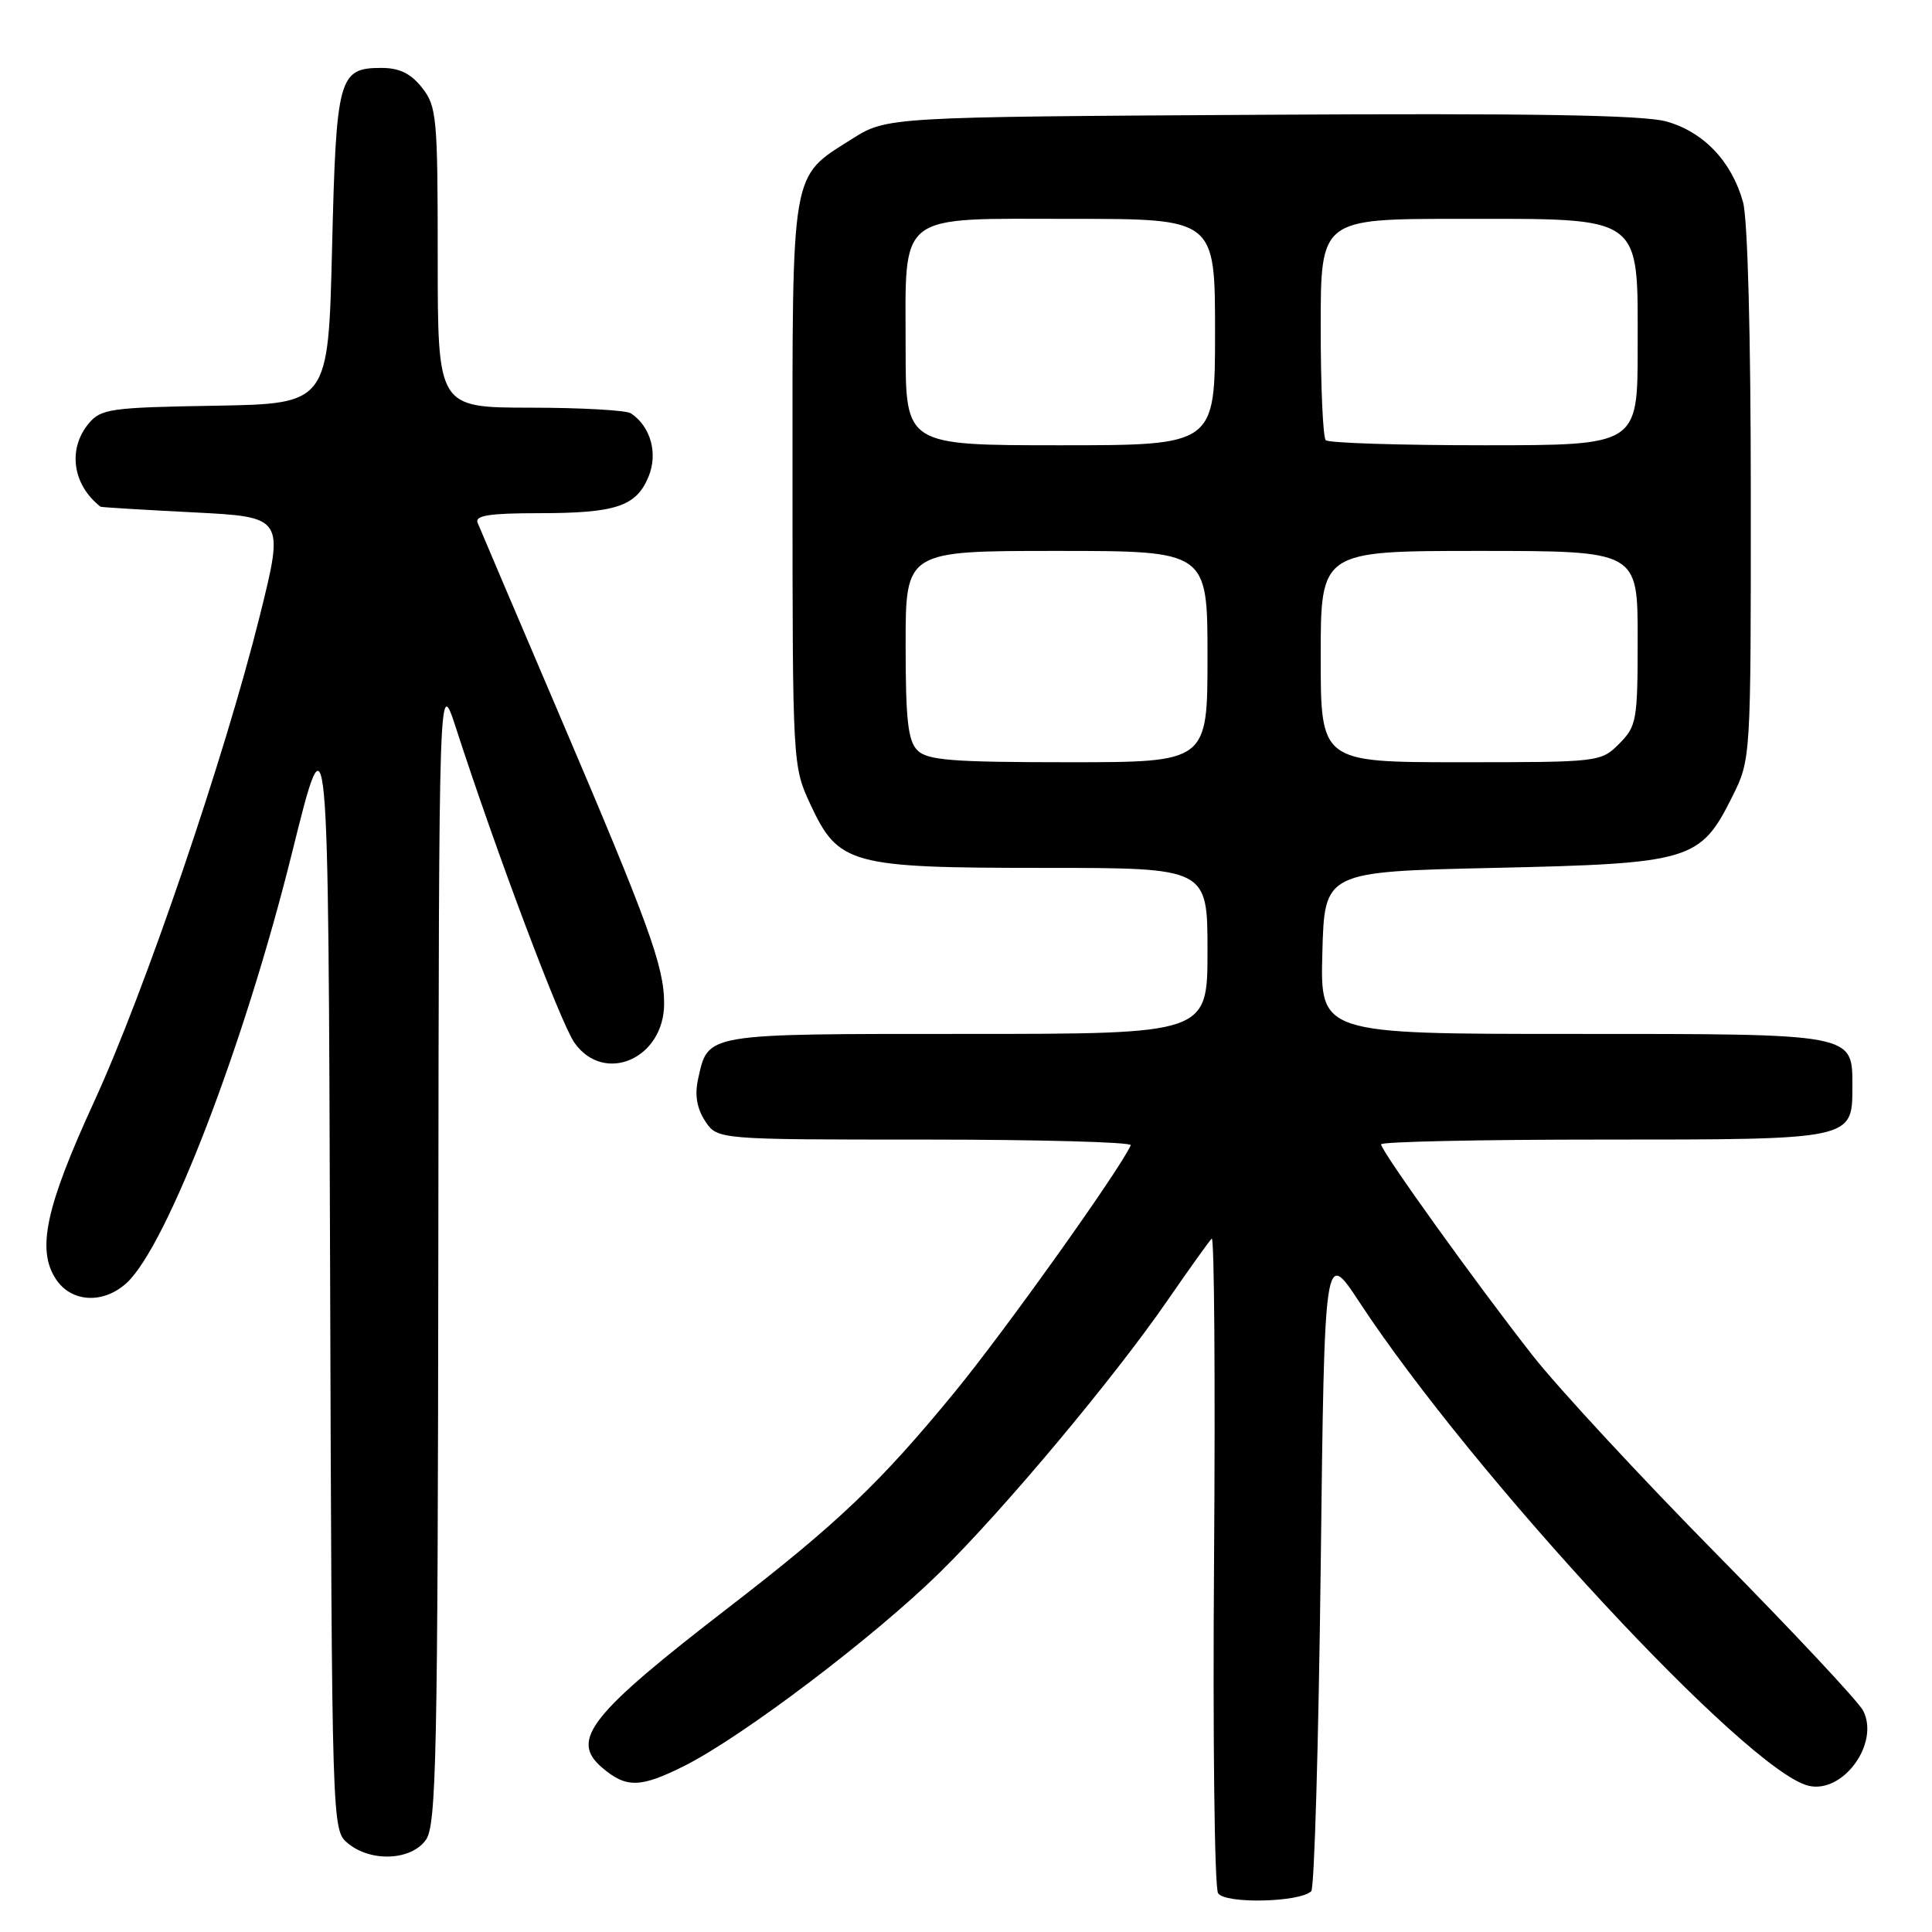 <?xml version="1.0" encoding="UTF-8" standalone="no"?>
<!DOCTYPE svg PUBLIC "-//W3C//DTD SVG 1.1//EN" "http://www.w3.org/Graphics/SVG/1.1/DTD/svg11.dtd" >
<svg xmlns="http://www.w3.org/2000/svg" xmlns:xlink="http://www.w3.org/1999/xlink" version="1.1" viewBox="0 0 256 256">
 <g >
 <path fill="currentColor"
d=" M 173.75 250.59 C 174.16 250.17 174.72 230.86 175.00 207.67 C 175.50 165.50 175.50 165.50 180.10 172.50 C 195.24 195.54 231.45 234.57 239.59 236.61 C 244.16 237.76 249.10 231.03 246.88 226.68 C 246.27 225.48 237.56 216.18 227.53 206.00 C 217.49 195.82 206.51 183.97 203.13 179.67 C 195.76 170.29 183.00 152.52 183.00 151.63 C 183.00 151.28 196.19 151.00 212.31 151.00 C 245.60 151.00 245.45 151.03 245.45 144.00 C 245.45 136.89 246.02 137.00 208.28 137.00 C 174.93 137.00 174.93 137.00 175.22 126.25 C 175.50 115.50 175.50 115.50 198.00 115.00 C 224.07 114.42 225.30 114.05 229.53 105.57 C 232.00 100.61 232.00 100.61 231.99 65.55 C 231.99 44.53 231.58 29.01 230.96 26.78 C 229.46 21.38 225.72 17.46 220.78 16.09 C 217.69 15.24 202.78 14.99 167.00 15.21 C 117.50 15.50 117.50 15.50 112.85 18.44 C 104.72 23.59 105.00 21.96 105.01 64.15 C 105.02 101.31 105.03 101.53 107.38 106.58 C 111.11 114.58 112.64 115.00 138.40 115.00 C 160.00 115.00 160.00 115.00 160.00 126.00 C 160.00 137.00 160.00 137.00 128.07 137.00 C 93.08 137.00 93.85 136.87 92.49 143.03 C 92.04 145.10 92.34 146.87 93.43 148.54 C 95.05 151.00 95.05 151.00 122.61 151.00 C 137.76 151.00 150.02 151.34 149.83 151.75 C 148.40 154.98 133.11 176.42 126.47 184.50 C 116.63 196.49 111.00 201.85 96.61 212.95 C 78.17 227.17 75.50 230.54 79.75 234.19 C 82.97 236.96 84.84 236.92 90.70 233.98 C 98.38 230.12 115.77 216.96 124.51 208.38 C 133.01 200.05 147.60 182.61 154.71 172.30 C 157.58 168.14 160.21 164.46 160.56 164.12 C 160.90 163.78 161.04 182.85 160.87 206.50 C 160.69 230.15 160.93 250.11 161.40 250.86 C 162.31 252.30 172.25 252.08 173.75 250.59 Z  M 56.44 243.78 C 57.82 241.82 58.01 232.63 58.08 165.53 C 58.16 89.50 58.16 89.50 60.43 96.50 C 65.83 113.14 74.29 135.59 76.13 138.19 C 80.09 143.74 88.00 140.27 88.00 132.98 C 88.00 128.04 86.03 122.62 74.03 94.50 C 68.39 81.30 63.56 69.94 63.28 69.25 C 62.91 68.31 64.90 68.00 71.33 68.00 C 81.61 68.00 84.30 67.11 85.93 63.17 C 87.21 60.08 86.22 56.51 83.60 54.77 C 83.00 54.36 76.99 54.02 70.25 54.02 C 58.00 54.00 58.00 54.00 58.00 34.13 C 58.00 15.55 57.87 14.10 55.93 11.63 C 54.44 9.74 52.93 9.00 50.55 9.00 C 44.87 9.00 44.55 10.16 44.00 32.90 C 43.50 53.50 43.50 53.50 28.50 53.76 C 14.64 53.99 13.37 54.17 11.75 56.12 C 8.94 59.50 9.61 64.25 13.32 67.14 C 13.42 67.22 18.94 67.55 25.59 67.89 C 37.68 68.50 37.68 68.50 34.41 81.66 C 29.74 100.39 19.18 131.38 12.46 146.00 C 6.06 159.94 4.84 165.58 7.40 169.48 C 9.45 172.61 13.73 172.83 16.82 169.96 C 22.18 164.96 32.40 138.36 38.68 113.06 C 43.50 93.63 43.50 93.63 43.74 168.06 C 43.98 242.50 43.98 242.50 46.10 244.25 C 49.16 246.78 54.51 246.53 56.44 243.78 Z  M 121.57 99.43 C 120.31 98.17 120.00 95.39 120.00 85.43 C 120.00 73.00 120.00 73.00 140.00 73.00 C 160.00 73.00 160.00 73.00 160.00 87.00 C 160.00 101.00 160.00 101.00 141.57 101.00 C 126.15 101.00 122.89 100.74 121.57 99.43 Z  M 175.00 87.00 C 175.00 73.00 175.00 73.00 196.00 73.00 C 217.00 73.00 217.00 73.00 217.00 84.55 C 217.00 95.47 216.87 96.22 214.55 98.55 C 212.12 100.98 211.90 101.00 193.55 101.00 C 175.00 101.00 175.00 101.00 175.00 87.00 Z  M 120.00 46.22 C 120.00 27.88 118.57 29.00 142.06 29.00 C 161.00 29.00 161.00 29.00 161.00 44.00 C 161.00 59.00 161.00 59.00 140.50 59.00 C 120.00 59.00 120.00 59.00 120.00 46.22 Z  M 175.67 58.33 C 175.30 57.97 175.00 51.22 175.00 43.33 C 175.00 29.00 175.00 29.00 193.37 29.00 C 217.93 29.00 217.00 28.33 217.00 46.07 C 217.00 59.00 217.00 59.00 196.67 59.00 C 185.48 59.00 176.03 58.70 175.67 58.33 Z "/>
</g>
</svg>